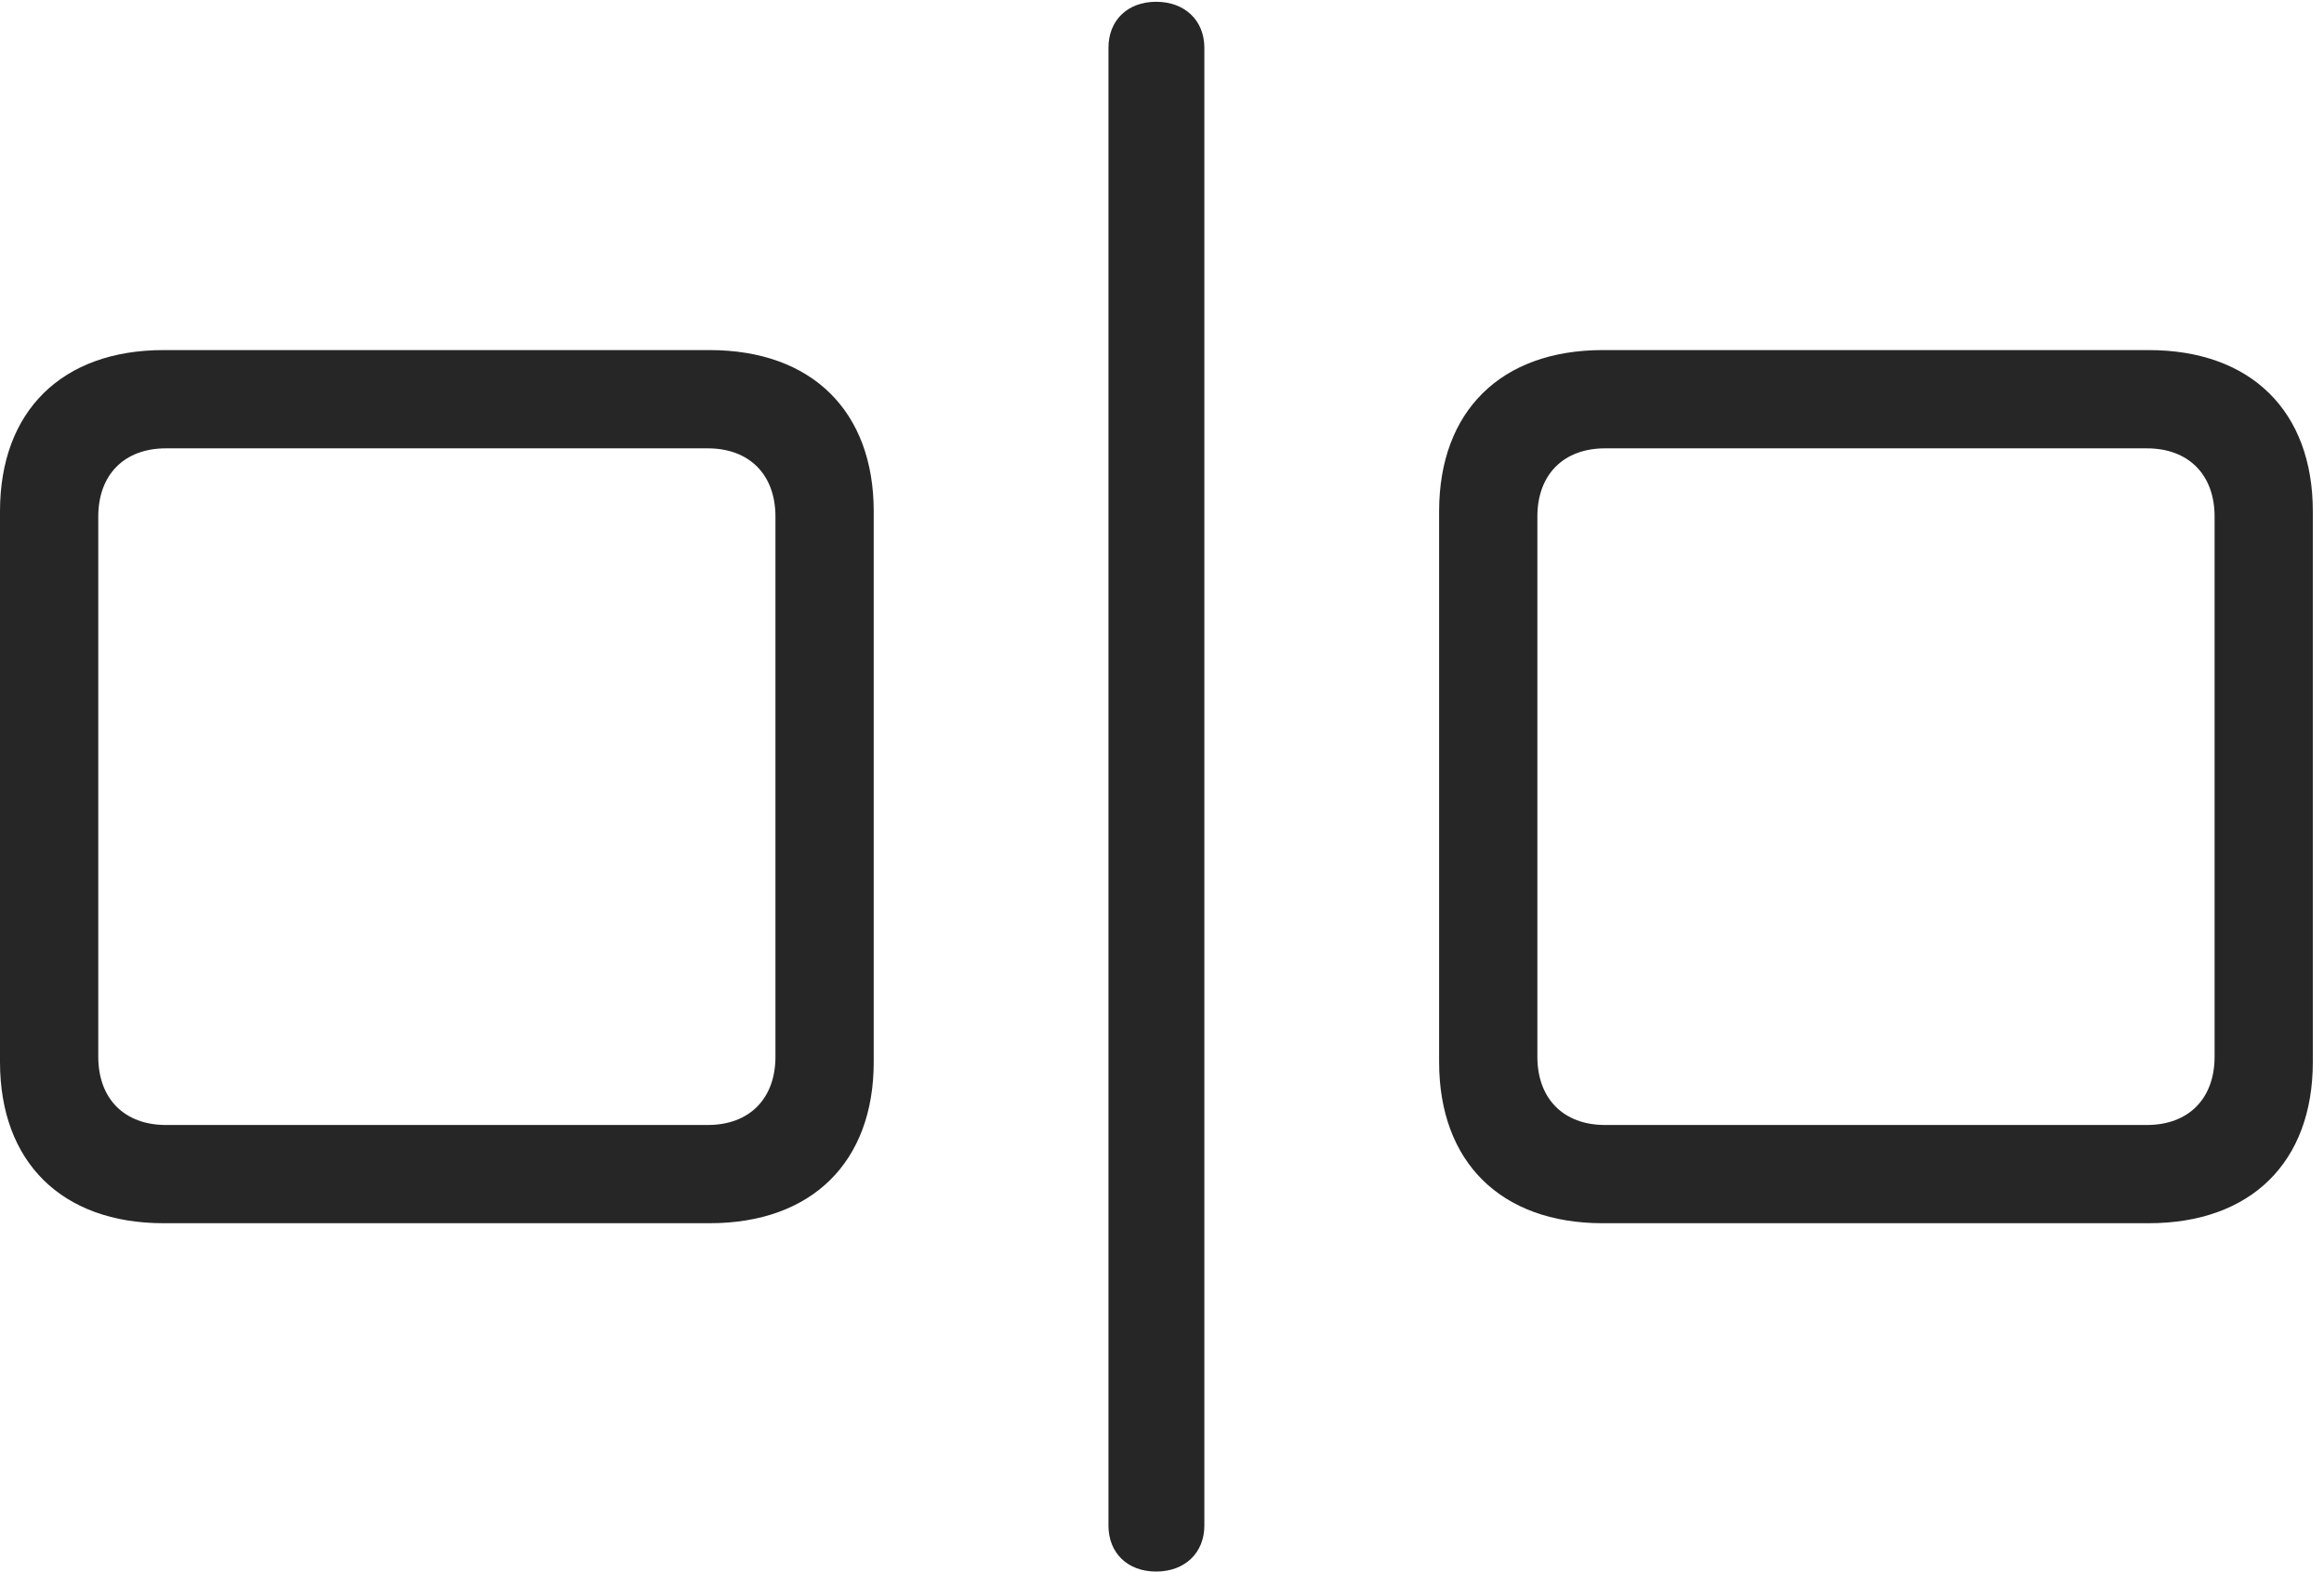 <?xml version="1.0" encoding="UTF-8"?>
<!--Generator: Apple Native CoreSVG 326-->
<!DOCTYPE svg
PUBLIC "-//W3C//DTD SVG 1.1//EN"
       "http://www.w3.org/Graphics/SVG/1.1/DTD/svg11.dtd">
<svg version="1.1" xmlns="http://www.w3.org/2000/svg" xmlns:xlink="http://www.w3.org/1999/xlink" viewBox="0 0 77.148 52.168">
 <g>
  <rect height="52.168" opacity="0" width="77.148" x="0" y="0"/>
  <path d="M5.43 40.605L23.555 40.605C26.953 40.605 29.004 38.574 29.004 35.254L29.004 16.973C29.004 13.652 26.953 11.621 23.555 11.621L5.43 11.621C2.051 11.621 0 13.652 0 16.973L0 35.254C0 38.574 2.051 40.605 5.43 40.605ZM5.508 37.344C4.121 37.344 3.262 36.465 3.262 35.078L3.262 17.148C3.262 15.762 4.121 14.883 5.508 14.883L23.496 14.883C24.883 14.883 25.742 15.762 25.742 17.148L25.742 35.078C25.742 36.465 24.883 37.344 23.496 37.344ZM38.379 52.168C39.336 52.168 39.98 51.543 39.98 50.645L39.98 1.582C39.98 0.684 39.336 0.059 38.379 0.059C37.422 0.059 36.797 0.684 36.797 1.582L36.797 50.645C36.797 51.543 37.422 52.168 38.379 52.168ZM53.203 40.605L71.328 40.605C74.727 40.605 76.777 38.574 76.777 35.254L76.777 16.973C76.777 13.652 74.727 11.621 71.328 11.621L53.203 11.621C49.824 11.621 47.773 13.652 47.773 16.973L47.773 35.254C47.773 38.574 49.824 40.605 53.203 40.605ZM53.281 37.344C51.895 37.344 51.035 36.465 51.035 35.078L51.035 17.148C51.035 15.762 51.895 14.883 53.281 14.883L71.269 14.883C72.656 14.883 73.516 15.762 73.516 17.148L73.516 35.078C73.516 36.465 72.656 37.344 71.269 37.344Z" fill="black" fill-opacity="0.85"/>
 </g>
</svg>
